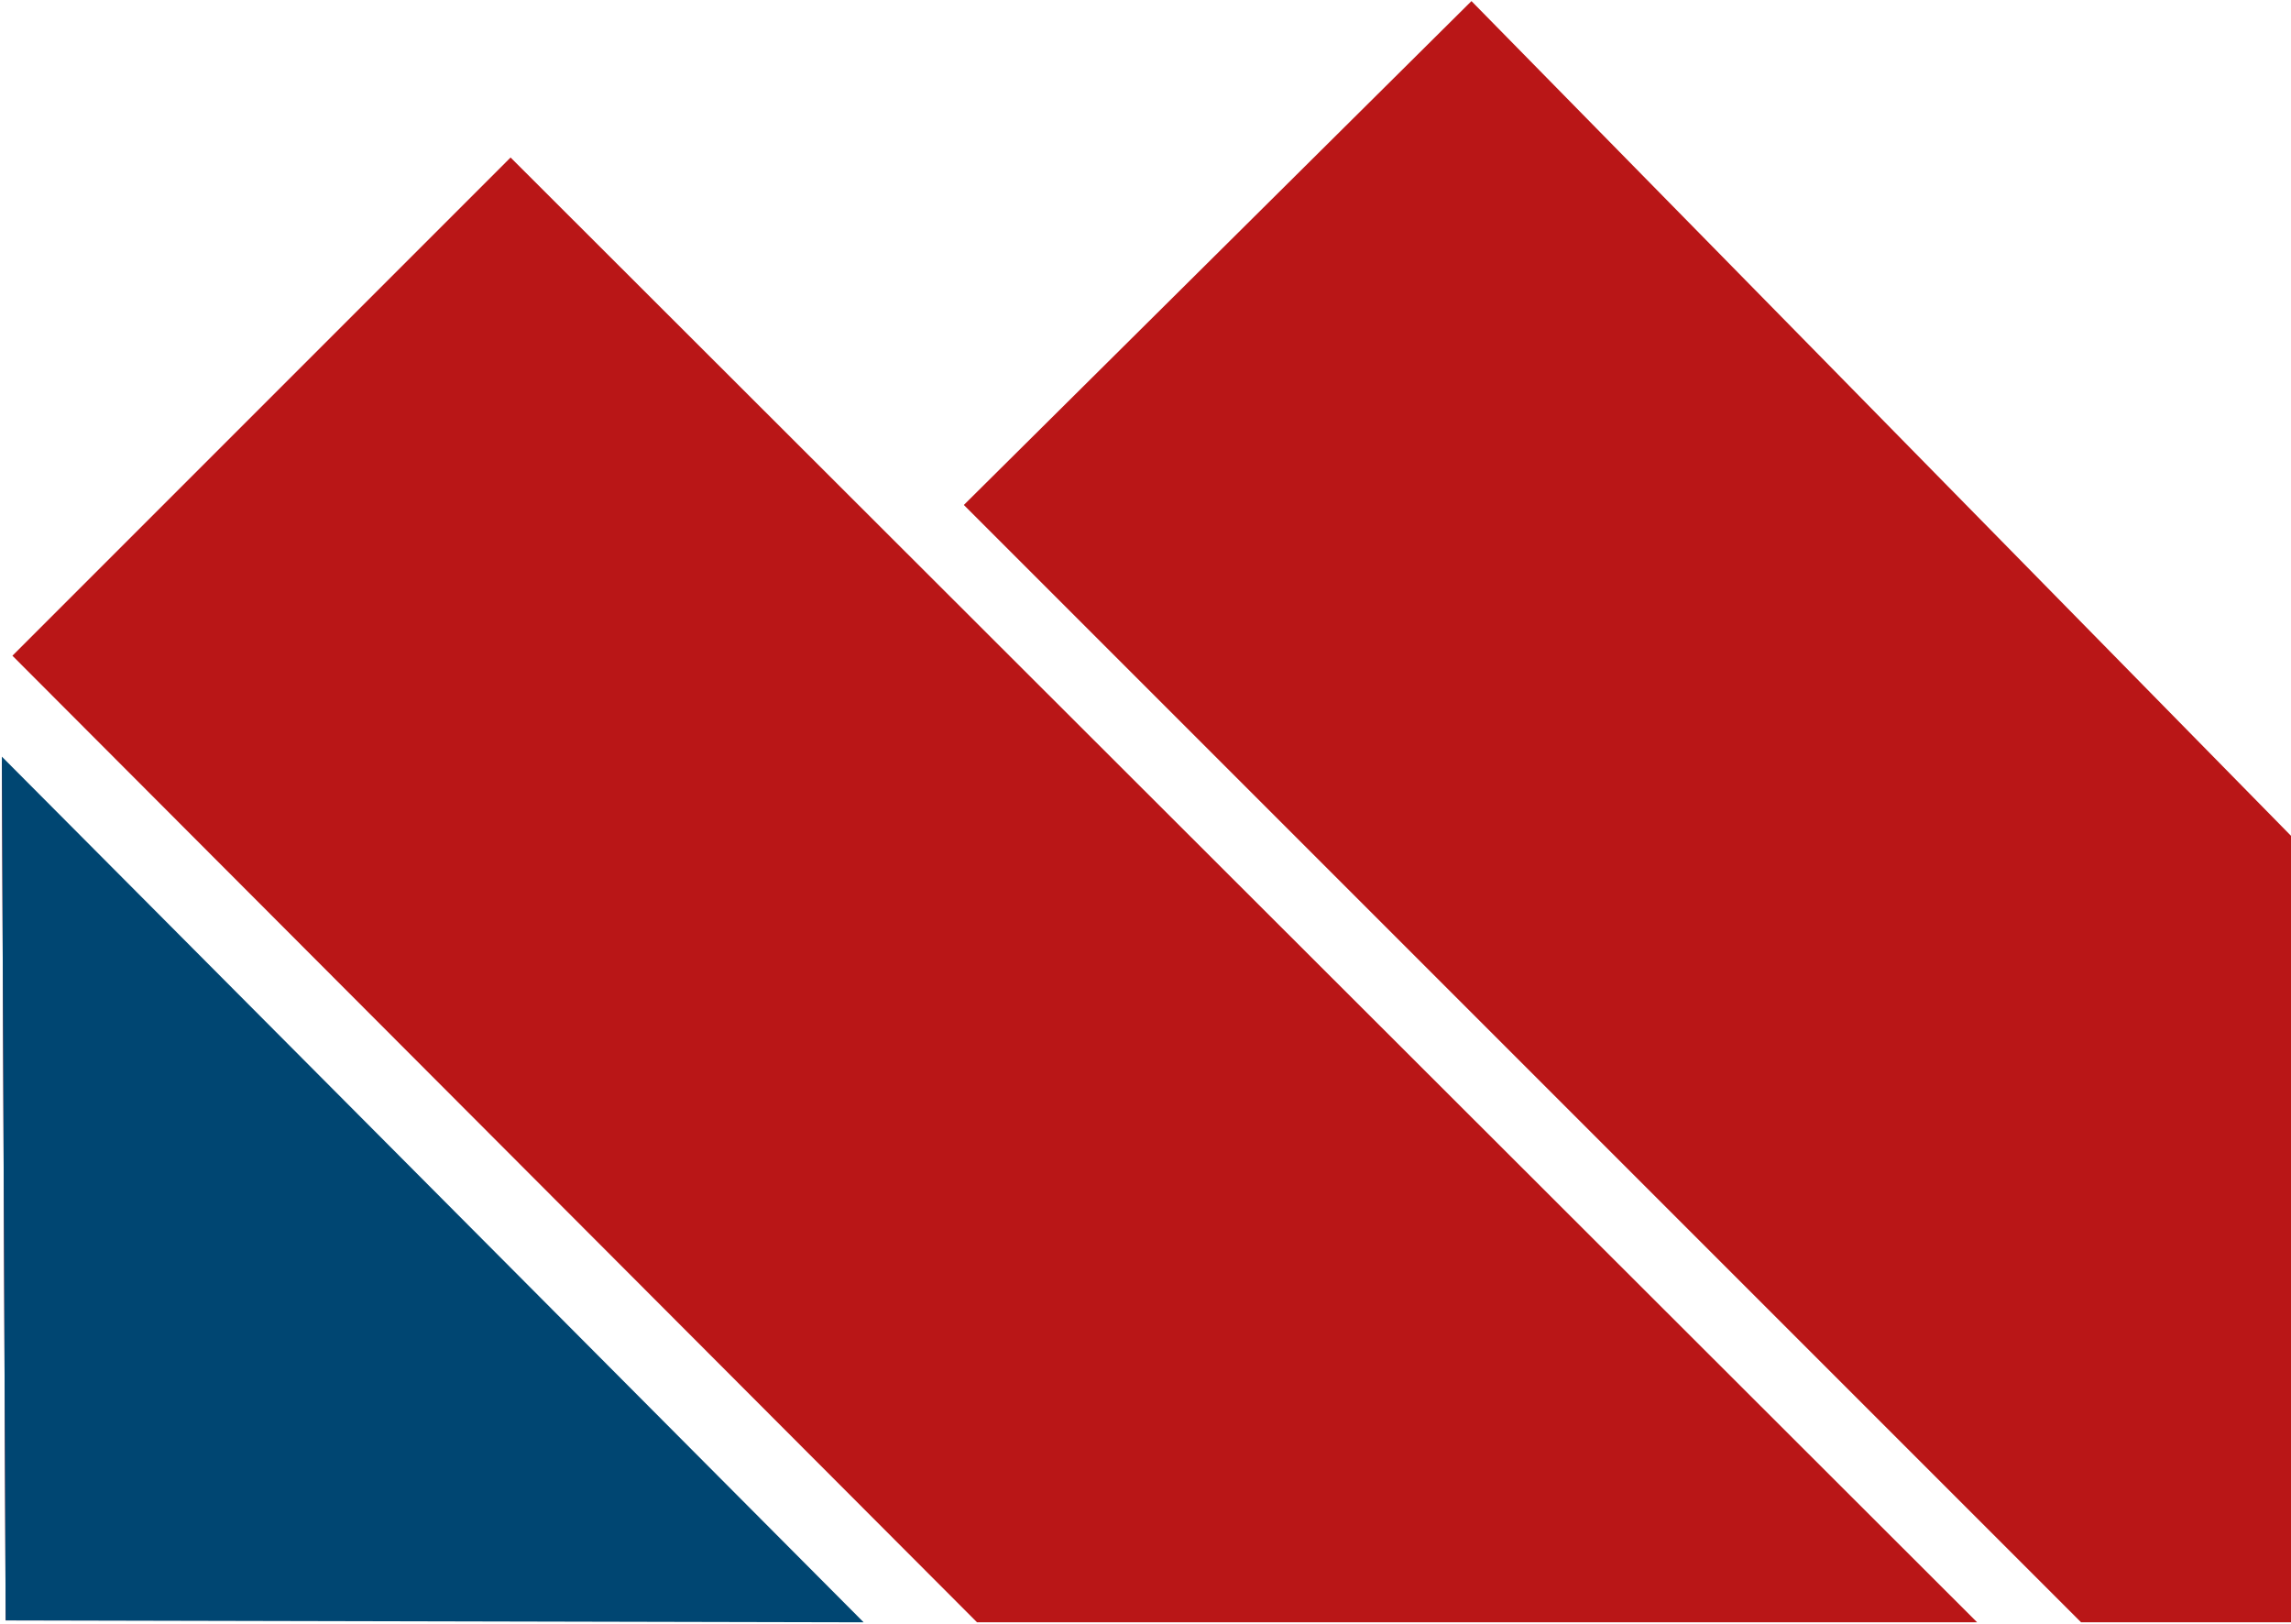 <svg width="608" height="431" viewBox="0 0 608 431" fill="none" xmlns="http://www.w3.org/2000/svg">
<path d="M1 203L2 429.5H227L1 203Z" fill="#B91617"/>
<path d="M259.5 430L4 174L135.5 42.5L523.5 430H259.5Z" fill="#B91617"/>
<path d="M552.5 430L256.5 134L390.5 1L607.5 222V430H552.5Z" fill="#B91617"/>
<path d="M1 203L2 429.5H227L1 203Z" stroke="#B91617"/>
<path d="M259.5 430L4 174L135.5 42.5L523.5 430H259.5Z" stroke="#B91617"/>
<path d="M552.5 430L256.5 134L390.5 1L607.5 222V430H552.5Z" stroke="#B91617"/>
<path d="M1 202L2.002 429.497L228 430L1 202Z" fill="#004672" stroke="#004672"/>
</svg>
